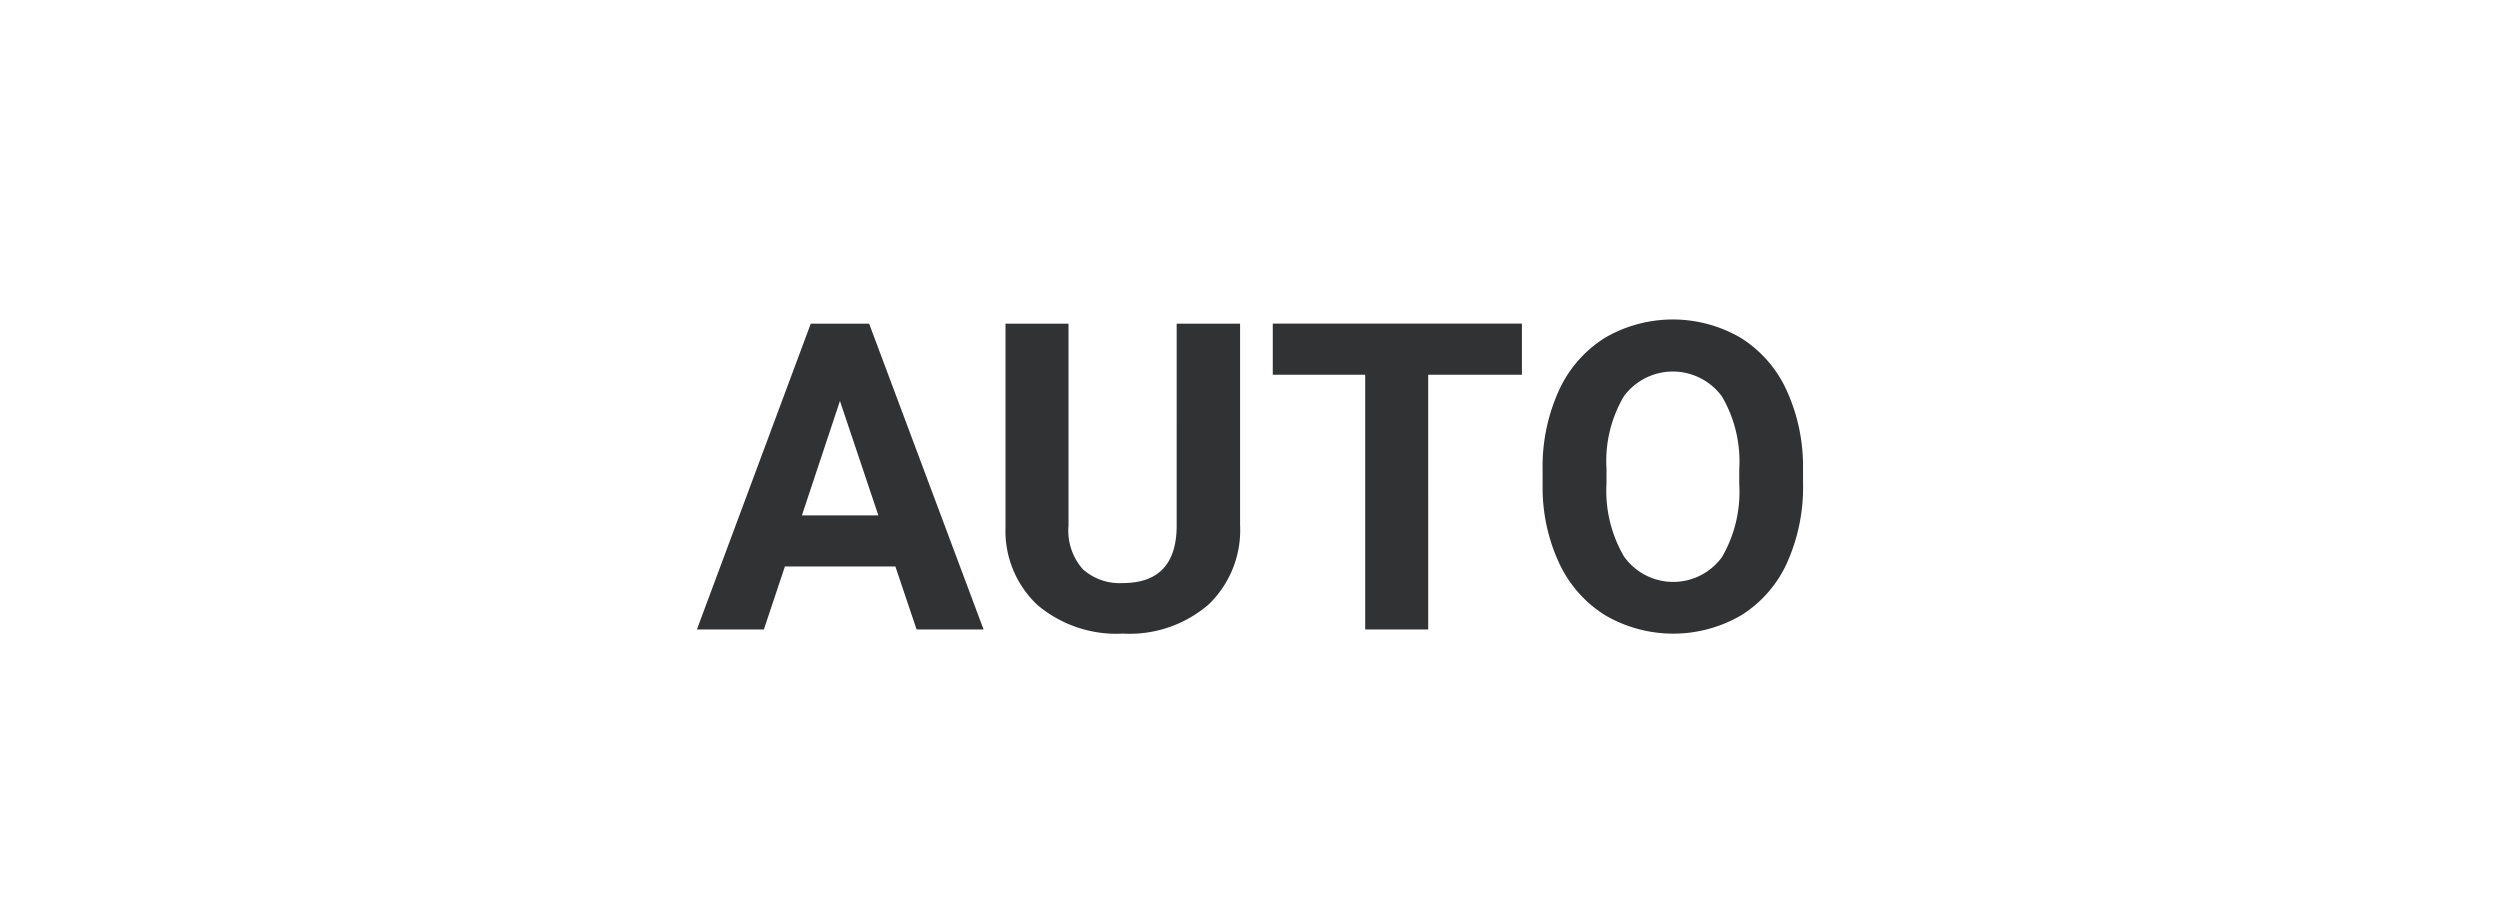 <svg xmlns="http://www.w3.org/2000/svg" width="93" height="34" viewBox="0 0 93 34">
    <path fill="#313233" d="M20.992 12.656h-4.109L16.1 15h-2.491l4.235-11.375h2.172L24.273 15h-2.492zm-3.477-1.9h2.844L18.93 6.5zm16.3-7.133v7.492a3.836 3.836 0 0 1-1.168 2.953 4.5 4.5 0 0 1-3.191 1.086 4.553 4.553 0 0 1-3.167-1.054 3.77 3.77 0 0 1-1.2-2.9V3.625h2.344v7.508a2.167 2.167 0 0 0 .535 1.629 2.054 2.054 0 0 0 1.48.512q1.977 0 2.008-2.078V3.625zm10.485 1.9h-3.487V15h-2.344V5.523h-3.438v-1.9H44.3zM54.758 9.57a6.867 6.867 0 0 1-.594 2.945 4.472 4.472 0 0 1-1.7 1.953 5.021 5.021 0 0 1-5.059.008 4.515 4.515 0 0 1-1.719-1.941 6.67 6.67 0 0 1-.617-2.9V9.07a6.831 6.831 0 0 1 .605-2.957 4.508 4.508 0 0 1 1.711-1.961 5.014 5.014 0 0 1 5.055 0 4.508 4.508 0 0 1 1.711 1.961 6.811 6.811 0 0 1 .605 2.949zm-2.375-.516a4.787 4.787 0 0 0-.641-2.719 2.263 2.263 0 0 0-3.648-.012 4.732 4.732 0 0 0-.648 2.691v.556a4.847 4.847 0 0 0 .641 2.7 2.243 2.243 0 0 0 3.656.035 4.819 4.819 0 0 0 .641-2.7z" transform="translate(12.316 8.416)"/>
</svg>
